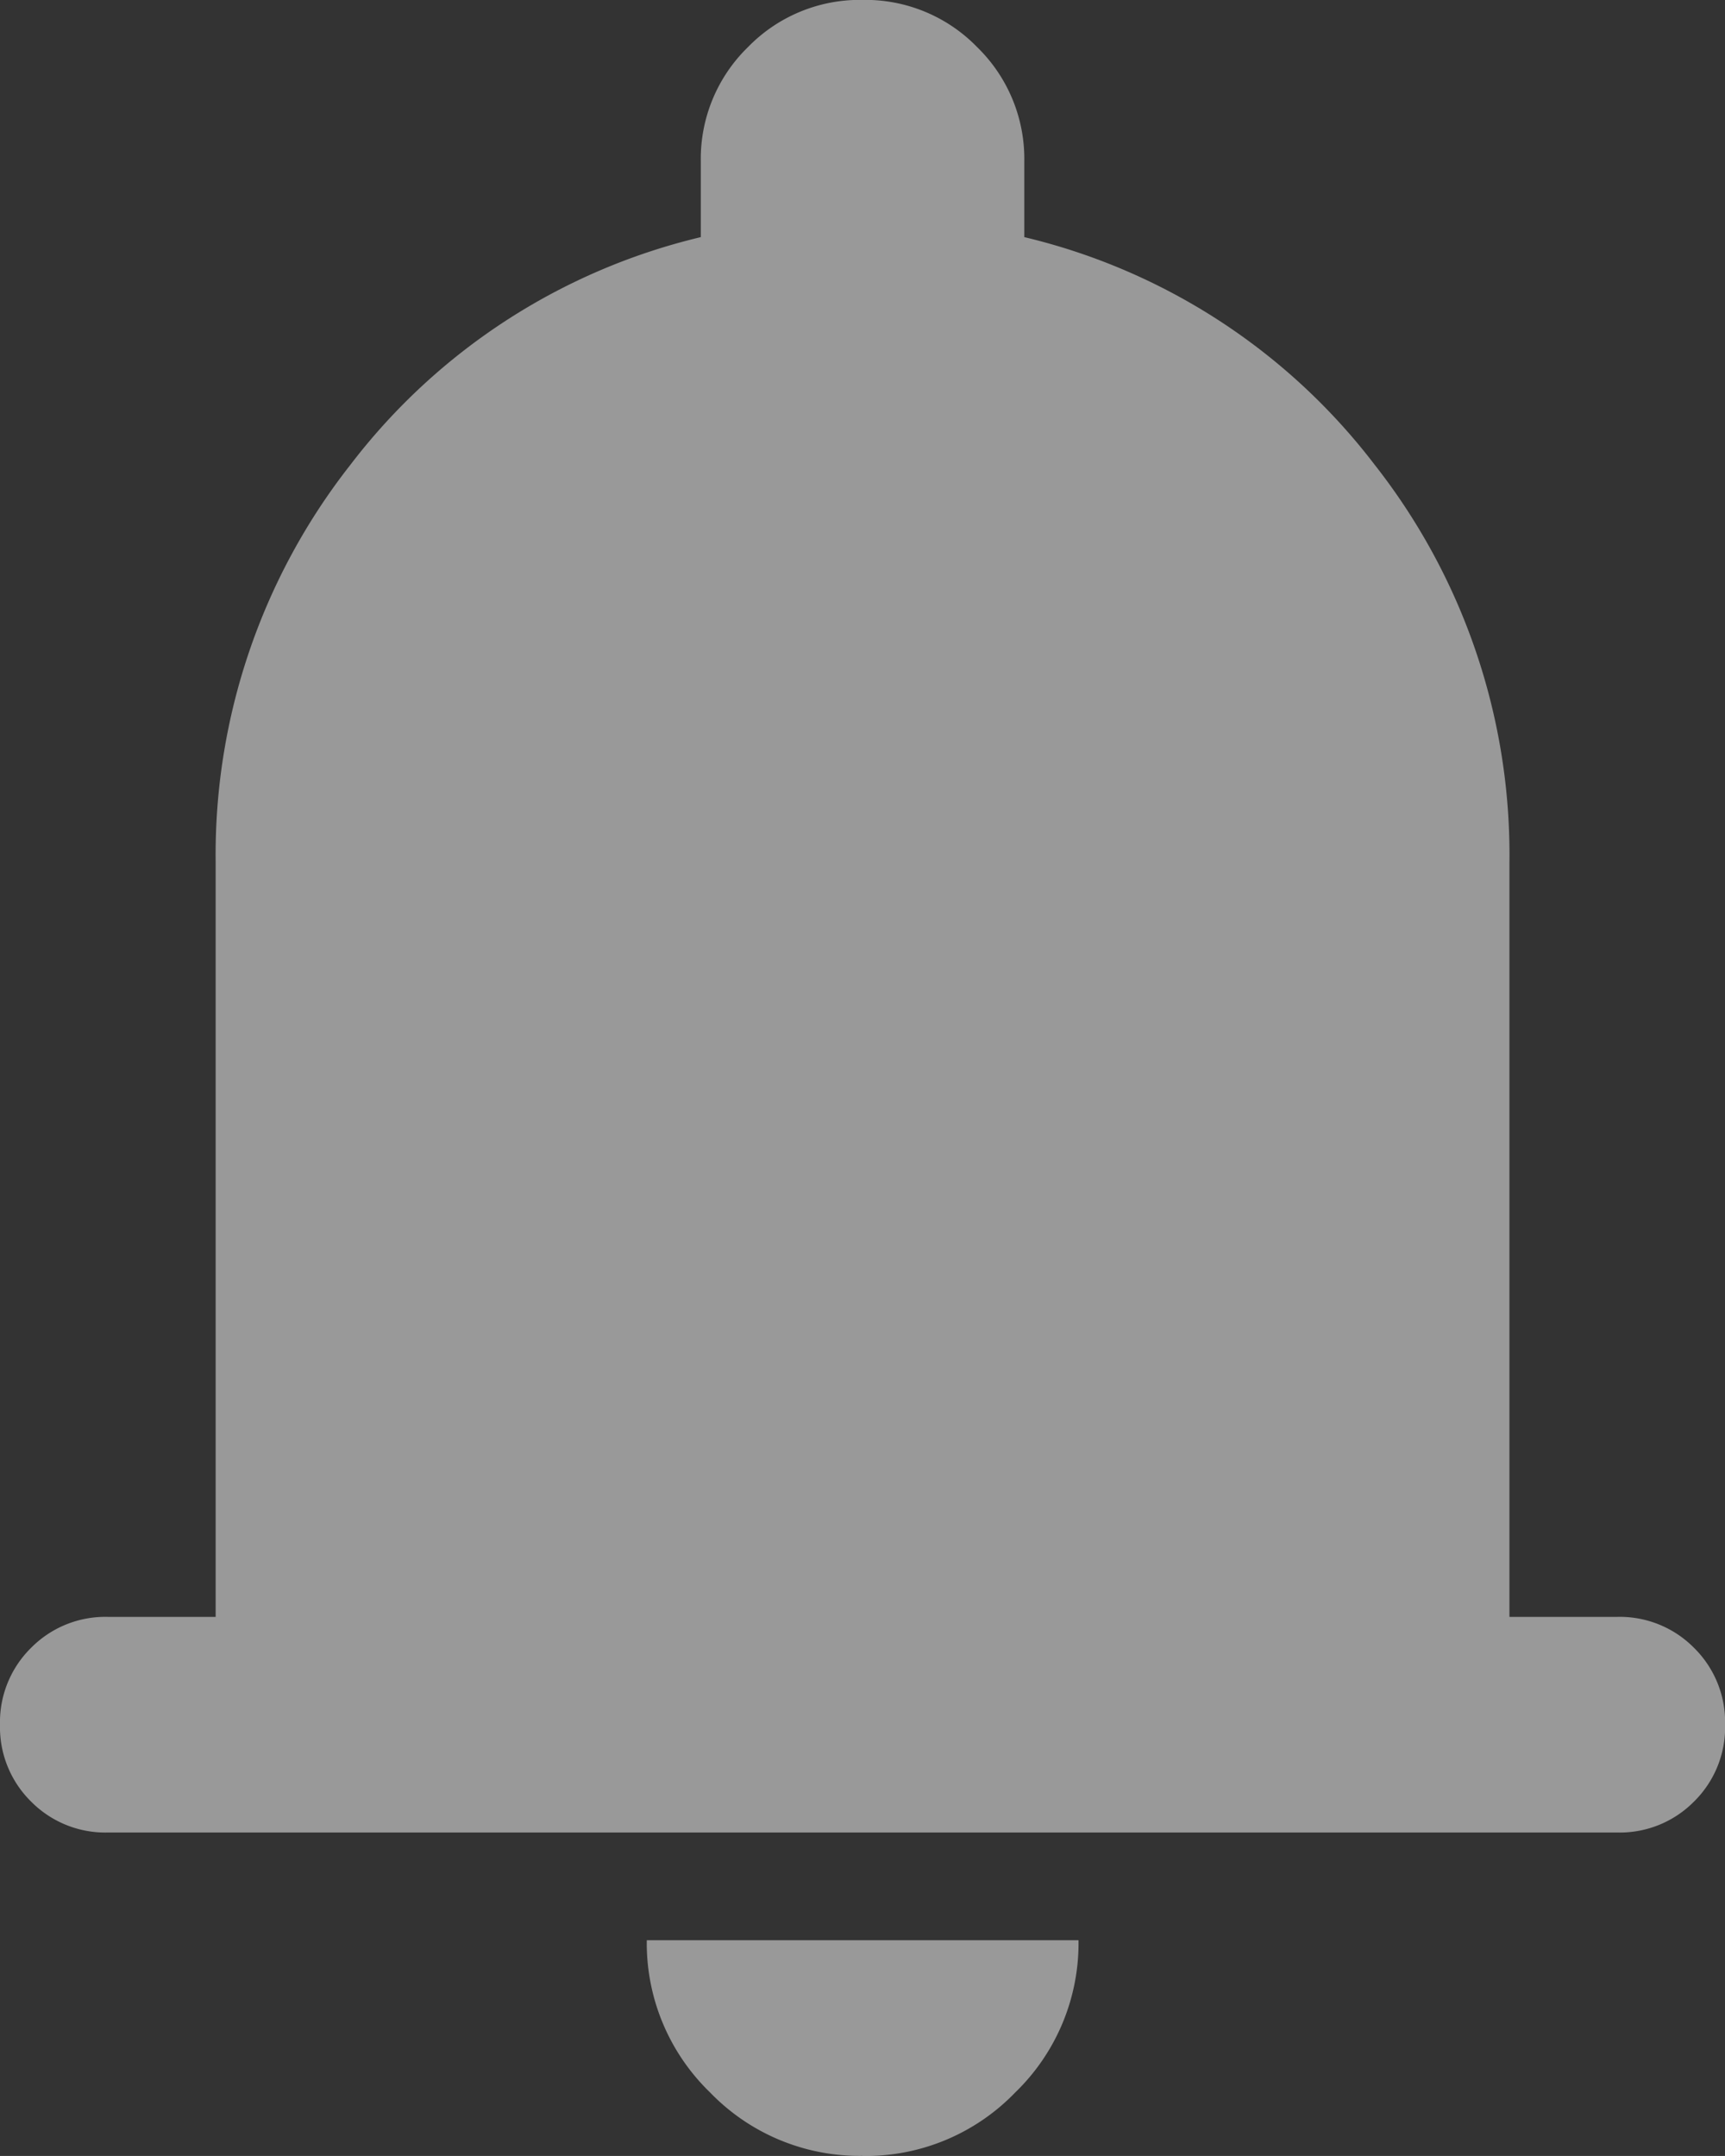 <svg xmlns="http://www.w3.org/2000/svg" width="17.181" height="21.476" viewBox="0 0 17.181 21.476">
  <rect x="0" y="0" width="17.181" height="21.476" fill="#333333" stroke="none"/>
  <path id="notifications_24dp_1F1F1F_FILL1_wght400_GRAD0_opsz24" d="M161.074-861.746a1.039,1.039,0,0,1-.765-.309,1.039,1.039,0,0,1-.309-.765,1.039,1.039,0,0,1,.309-.765,1.039,1.039,0,0,1,.765-.309h1.074v-7.516a6.288,6.288,0,0,1,1.342-3.96,6.194,6.194,0,0,1,3.49-2.268v-.752a1.553,1.553,0,0,1,.47-1.141,1.553,1.553,0,0,1,1.141-.47,1.553,1.553,0,0,1,1.141.47,1.554,1.554,0,0,1,.47,1.141v.752a6.194,6.194,0,0,1,3.49,2.268,6.288,6.288,0,0,1,1.342,3.96v7.516h1.074a1.039,1.039,0,0,1,.765.309,1.039,1.039,0,0,1,.309.765,1.039,1.039,0,0,1-.309.765,1.039,1.039,0,0,1-.765.309Zm7.516,3.221a2.068,2.068,0,0,1-1.517-.631,2.068,2.068,0,0,1-.631-1.517h4.3a2.068,2.068,0,0,1-.631,1.517A2.068,2.068,0,0,1,168.59-858.524Z" transform="translate(-160 880)" fill="#fff" opacity="0.5"/>
</svg>
